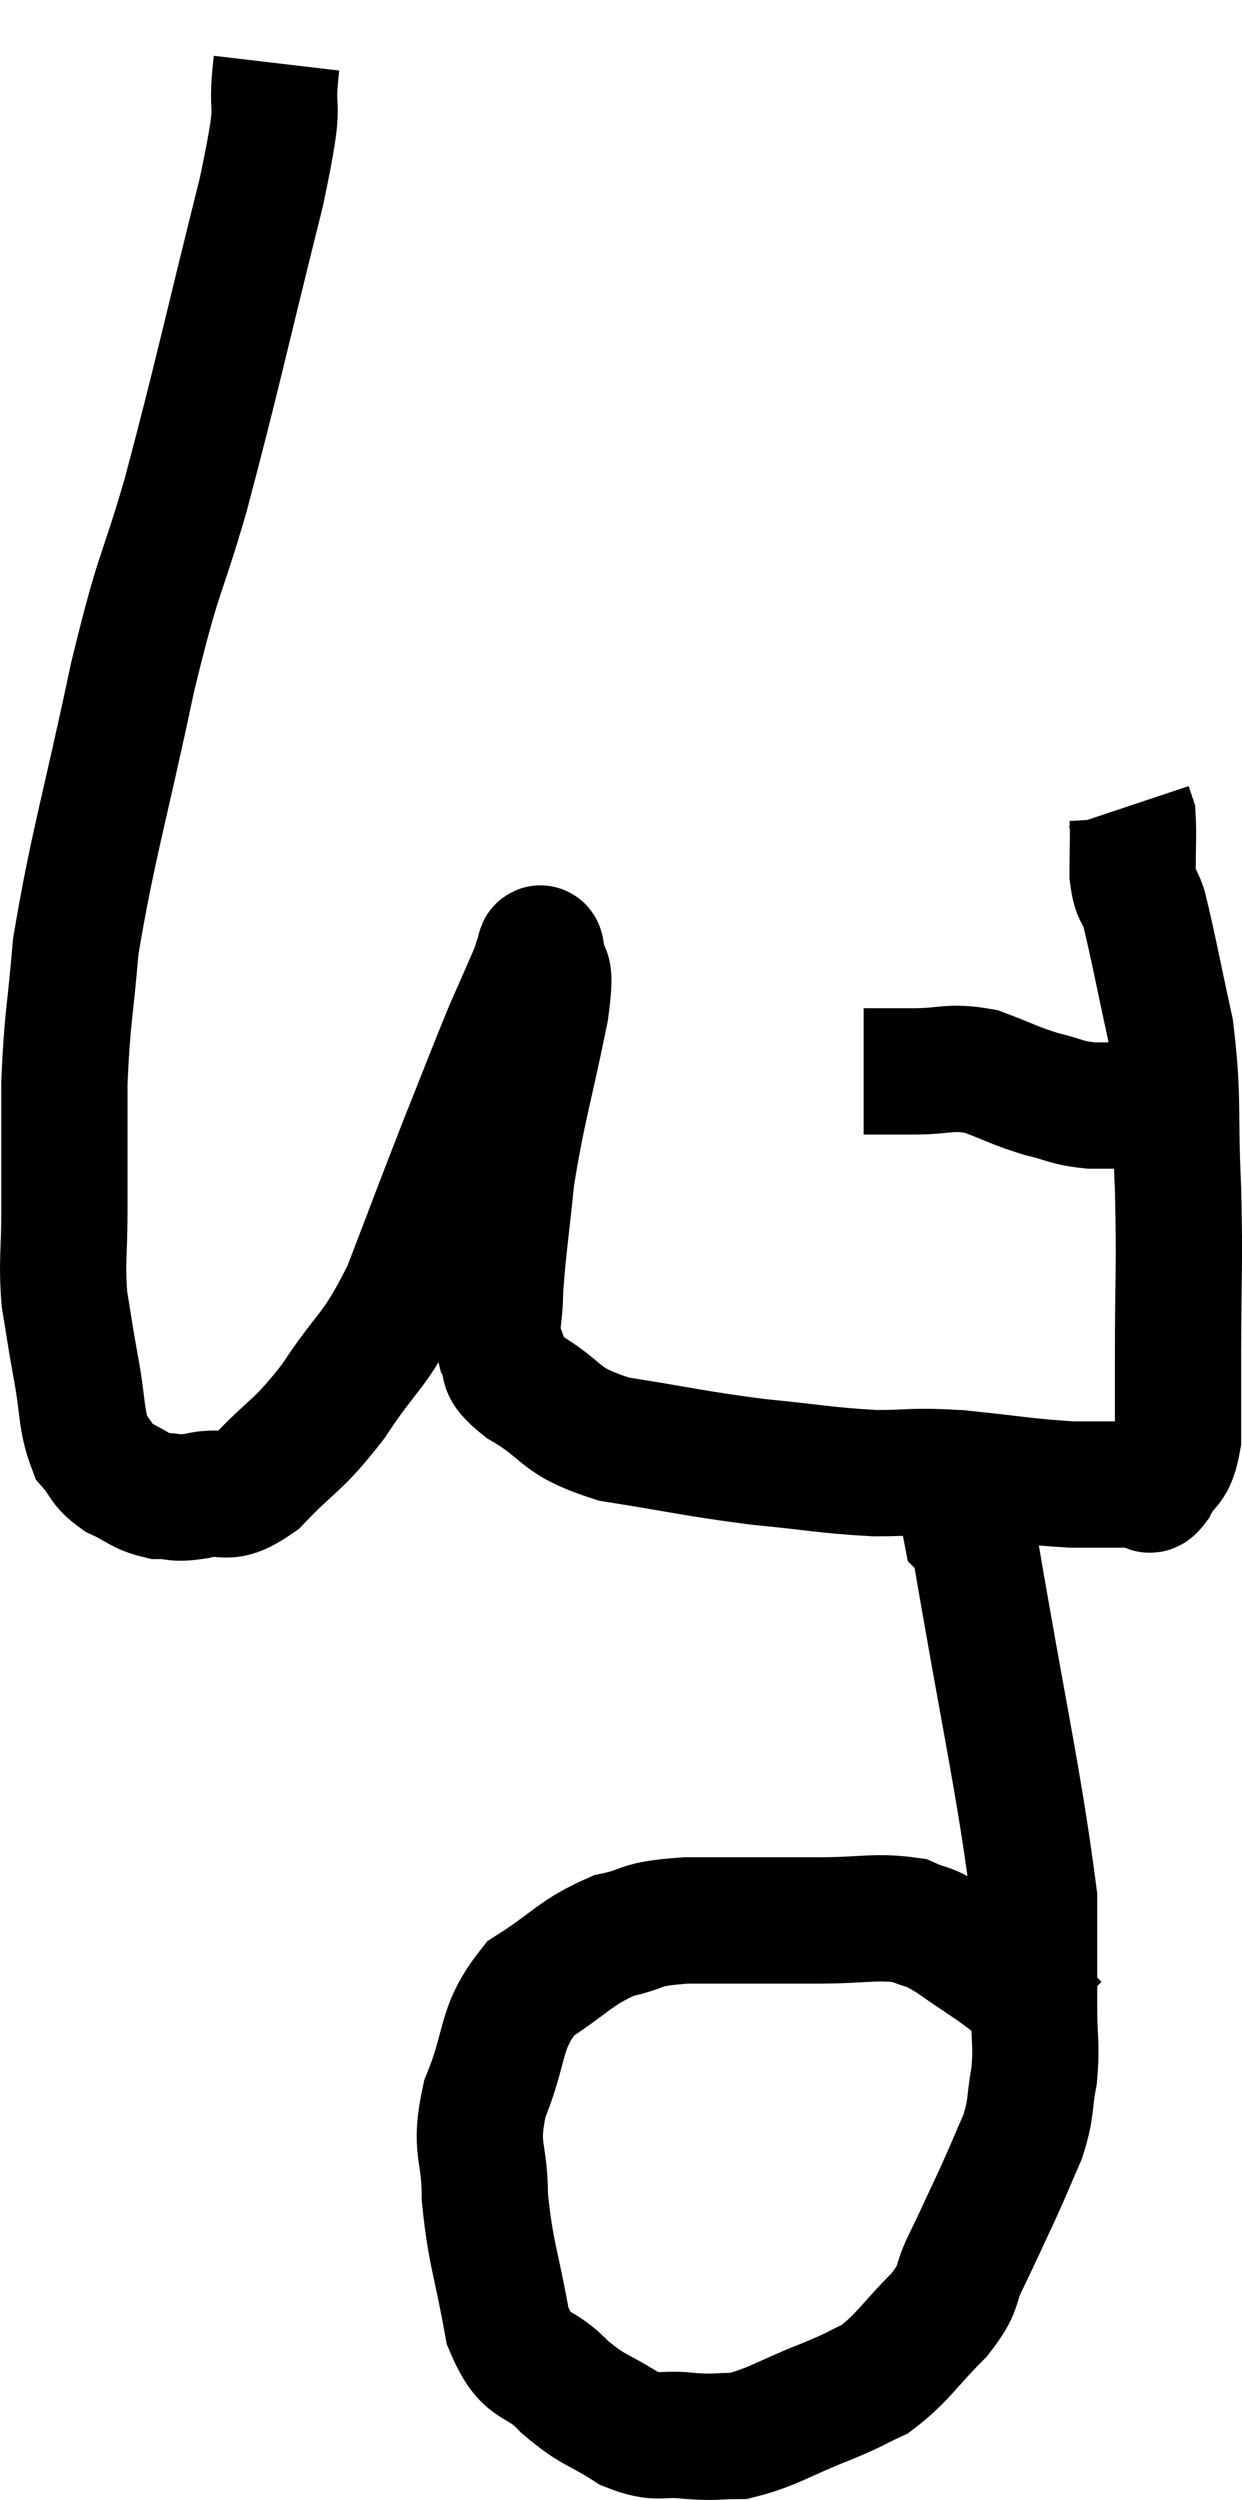 <svg xmlns="http://www.w3.org/2000/svg" viewBox="10.08 1.64 19.673 39.573" width="19.673" height="39.573"><path d="M 14.46 2.64 C 14.34 3.66, 14.58 2.97, 14.22 4.68 C 13.62 7.08, 13.53 7.56, 13.02 9.48 C 12.6 10.92, 12.615 10.575, 12.18 12.36 C 11.73 14.49, 11.55 15.015, 11.28 16.62 C 11.19 17.7, 11.145 17.73, 11.1 18.78 C 11.1 19.8, 11.1 19.965, 11.1 20.82 C 11.1 21.51, 11.055 21.585, 11.1 22.2 C 11.19 22.74, 11.175 22.695, 11.28 23.28 C 11.4 23.91, 11.355 24.105, 11.52 24.54 C 11.73 24.78, 11.67 24.825, 11.94 25.02 C 12.27 25.17, 12.285 25.245, 12.6 25.32 C 12.9 25.32, 12.81 25.38, 13.2 25.32 C 13.68 25.2, 13.62 25.455, 14.16 25.08 C 14.76 24.45, 14.775 24.57, 15.36 23.82 C 15.93 22.95, 15.99 23.1, 16.5 22.08 C 16.95 20.91, 16.995 20.775, 17.4 19.74 C 17.76 18.84, 17.835 18.63, 18.12 17.94 C 18.33 17.46, 18.42 17.265, 18.54 16.98 C 18.57 16.89, 18.57 16.86, 18.6 16.8 C 18.63 16.77, 18.63 16.53, 18.66 16.74 C 18.69 17.19, 18.84 16.755, 18.72 17.64 C 18.45 18.96, 18.36 19.17, 18.18 20.28 C 18.09 21.18, 18.045 21.405, 18 22.08 C 18 22.53, 17.91 22.605, 18 22.98 C 18.18 23.28, 17.91 23.22, 18.36 23.58 C 19.08 24, 18.87 24.12, 19.8 24.42 C 20.94 24.6, 21.045 24.645, 22.08 24.78 C 23.01 24.87, 23.145 24.915, 23.94 24.96 C 24.6 24.96, 24.48 24.915, 25.26 24.96 C 26.16 25.05, 26.325 25.095, 27.06 25.14 C 27.63 25.14, 27.87 25.14, 28.2 25.14 C 28.29 25.14, 28.245 25.32, 28.38 25.14 C 28.56 24.78, 28.65 24.93, 28.74 24.42 C 28.74 23.76, 28.74 24.09, 28.74 23.1 C 28.74 21.78, 28.77 21.75, 28.74 20.46 C 28.68 19.2, 28.755 19.05, 28.62 17.94 C 28.41 16.98, 28.35 16.635, 28.2 16.02 C 28.11 15.75, 28.065 15.84, 28.02 15.48 C 28.02 15.03, 28.035 14.85, 28.02 14.58 L 27.96 14.4" fill="none" stroke="black" stroke-width="2"></path><path d="M 23.76 18.6 C 24.15 18.6, 24.075 18.6, 24.54 18.6 C 25.08 18.6, 25.11 18.51, 25.62 18.6 C 26.1 18.78, 26.145 18.825, 26.58 18.96 C 26.97 19.05, 26.94 19.095, 27.36 19.14 C 27.81 19.14, 27.915 19.14, 28.26 19.14 C 28.5 19.14, 28.62 19.14, 28.74 19.14 L 28.74 19.14" fill="none" stroke="black" stroke-width="2"></path><path d="M 25.32 25.08 C 25.35 25.47, 25.335 25.635, 25.38 25.86 C 25.44 25.92, 25.47 25.95, 25.5 25.98 C 25.5 25.98, 25.5 25.98, 25.5 25.98 C 25.5 25.98, 25.26 24.555, 25.5 25.98 C 25.98 28.83, 26.22 29.82, 26.46 31.68 C 26.46 32.55, 26.46 32.715, 26.46 33.42 C 26.46 33.96, 26.505 33.99, 26.46 34.5 C 26.37 34.98, 26.43 34.98, 26.28 35.46 C 26.07 35.94, 26.085 35.925, 25.86 36.42 C 25.62 36.93, 25.605 36.975, 25.38 37.44 C 25.17 37.86, 25.32 37.815, 24.96 38.28 C 24.45 38.79, 24.39 38.955, 23.94 39.3 C 23.55 39.48, 23.7 39.435, 23.16 39.66 C 22.47 39.93, 22.32 40.065, 21.78 40.2 C 21.39 40.2, 21.435 40.23, 21 40.2 C 20.52 40.14, 20.535 40.275, 20.04 40.08 C 19.53 39.75, 19.5 39.825, 19.02 39.42 C 18.57 38.94, 18.435 39.21, 18.12 38.46 C 17.94 37.44, 17.85 37.32, 17.76 36.42 C 17.76 35.64, 17.58 35.685, 17.76 34.86 C 18.12 33.99, 17.97 33.765, 18.48 33.12 C 19.14 32.7, 19.185 32.55, 19.8 32.28 C 20.37 32.16, 20.13 32.1, 20.94 32.04 C 21.99 32.04, 22.155 32.04, 23.04 32.04 C 23.76 32.04, 23.955 31.965, 24.48 32.04 C 24.81 32.19, 24.72 32.085, 25.14 32.34 C 25.65 32.7, 25.785 32.76, 26.16 33.06 C 26.4 33.3, 26.52 33.42, 26.64 33.54 C 26.64 33.54, 26.595 33.495, 26.64 33.54 C 26.73 33.63, 26.775 33.675, 26.82 33.72 L 26.82 33.72" fill="none" stroke="black" stroke-width="2"></path></svg>